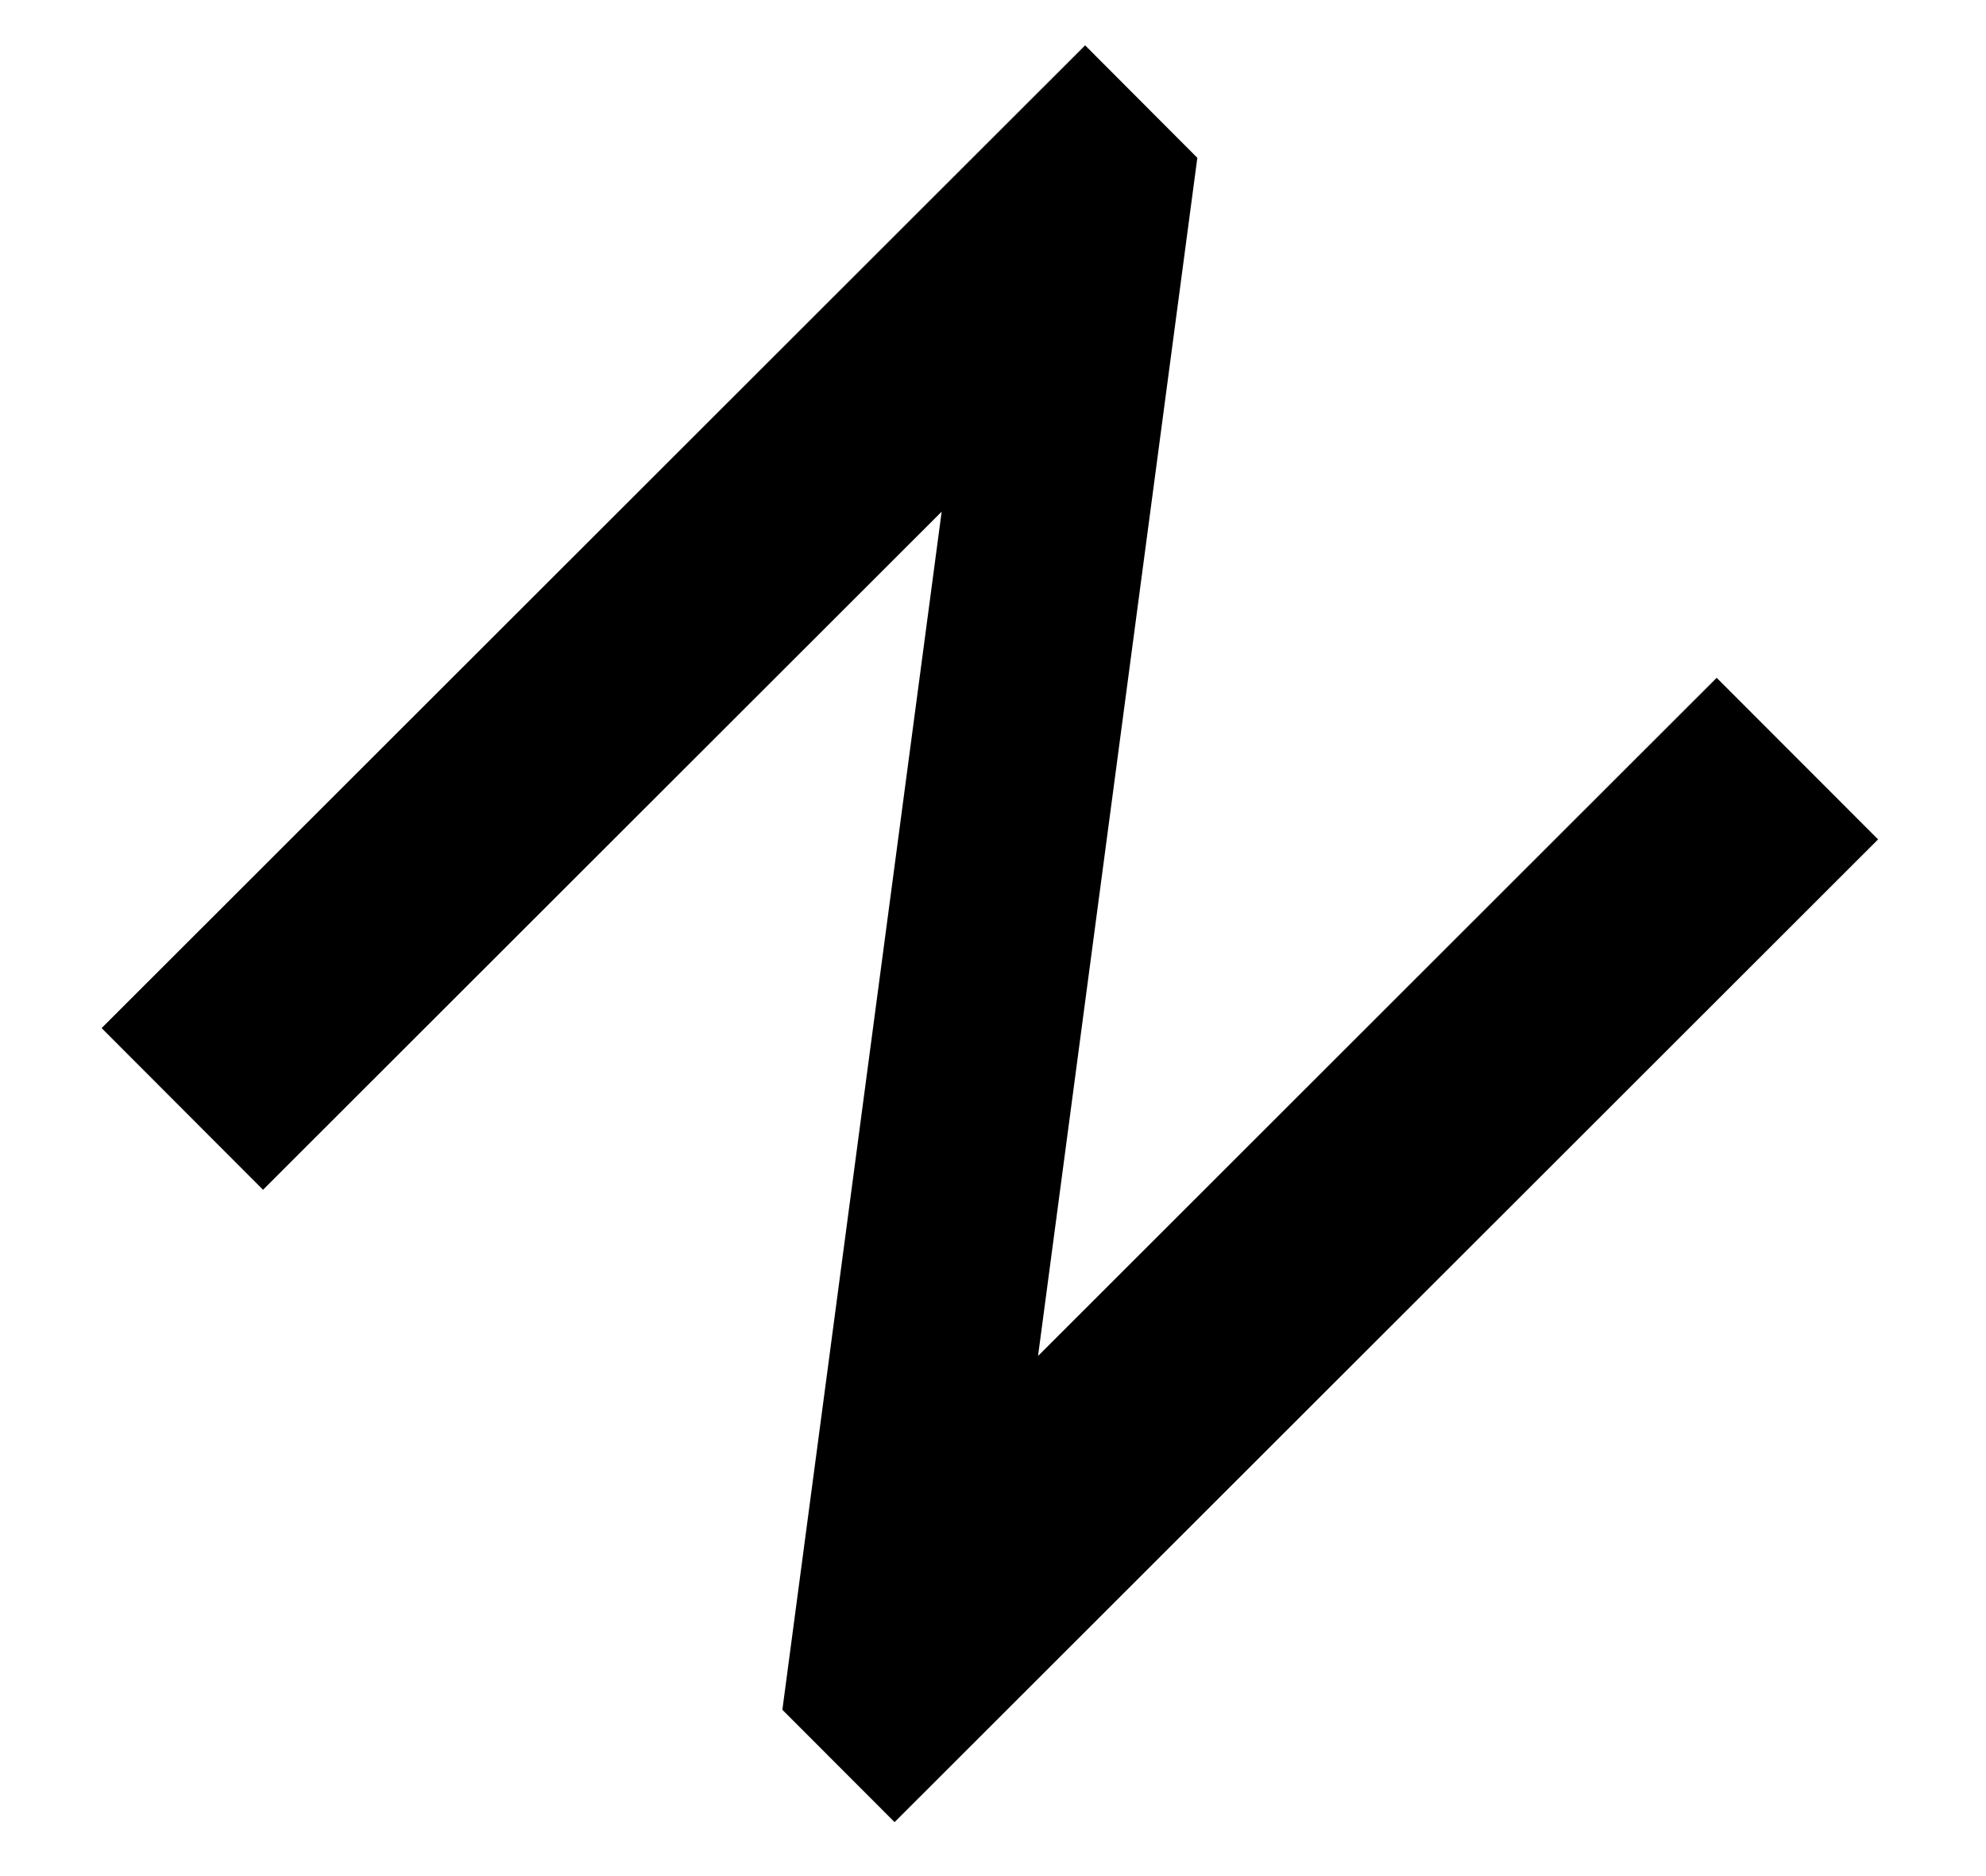 <svg width="18" height="17" viewBox="0 0 18 17" xmlns="http://www.w3.org/2000/svg">
<path d="M0.921 9.316L9.835 0.411L10.852 1.43L9.617 3.555L2.384 10.781L0.921 9.316ZM7.091 15.493L8.726 3.198L10.852 1.43L9.217 13.725L7.091 15.493ZM7.091 15.493L8.212 13.482L15.559 6.142L17.022 7.606L8.108 16.511L7.091 15.493Z"/>
</svg>
